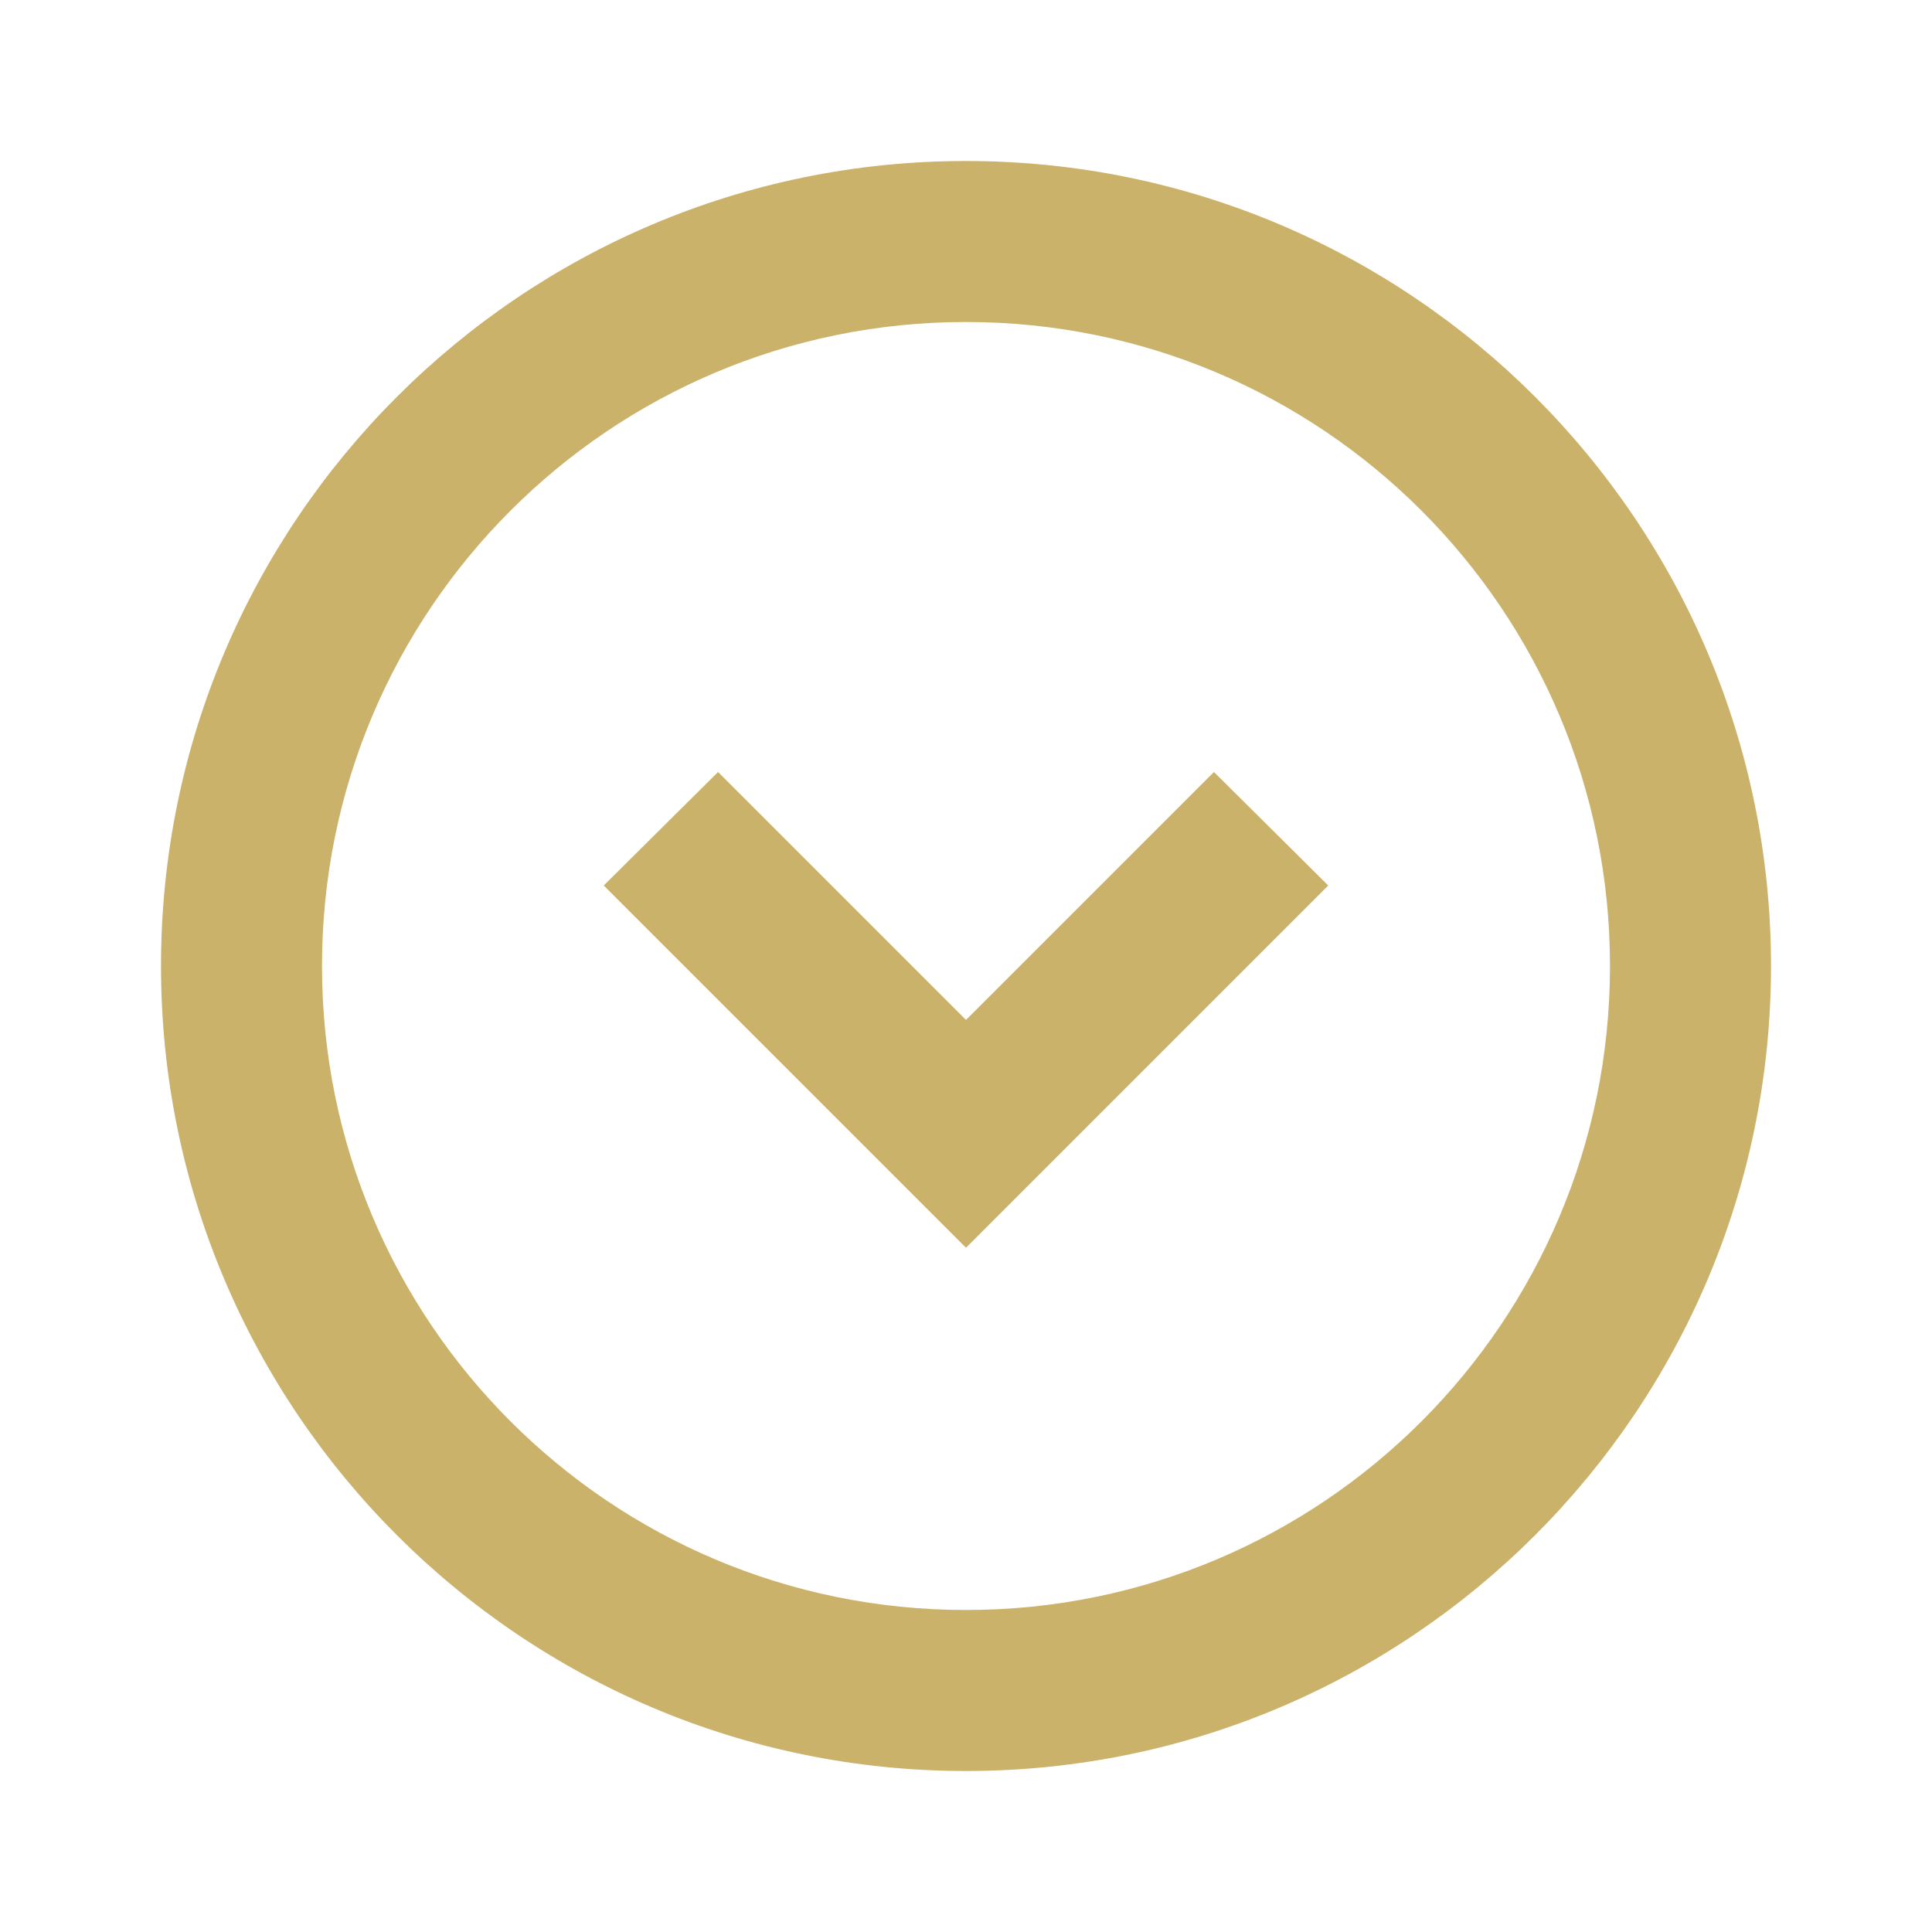 <svg xmlns="http://www.w3.org/2000/svg" width="24" height="24" viewBox="0 0 24 24"><path fill="#cbb26a" d="M15.08 9.59L12 12.67L8.92 9.59L7.5 11l4.5 4.5l4.5-4.5l-1.42-1.41zM12 2C6.48 2 2 6.48 2 12s4.48 10 10 10s10-4.48 10-10S17.52 2 12 2zm0 18c-4.42 0-8-3.58-8-8s3.58-8 8-8s8 3.58 8 8s-3.58 8-8 8z"/></svg>
